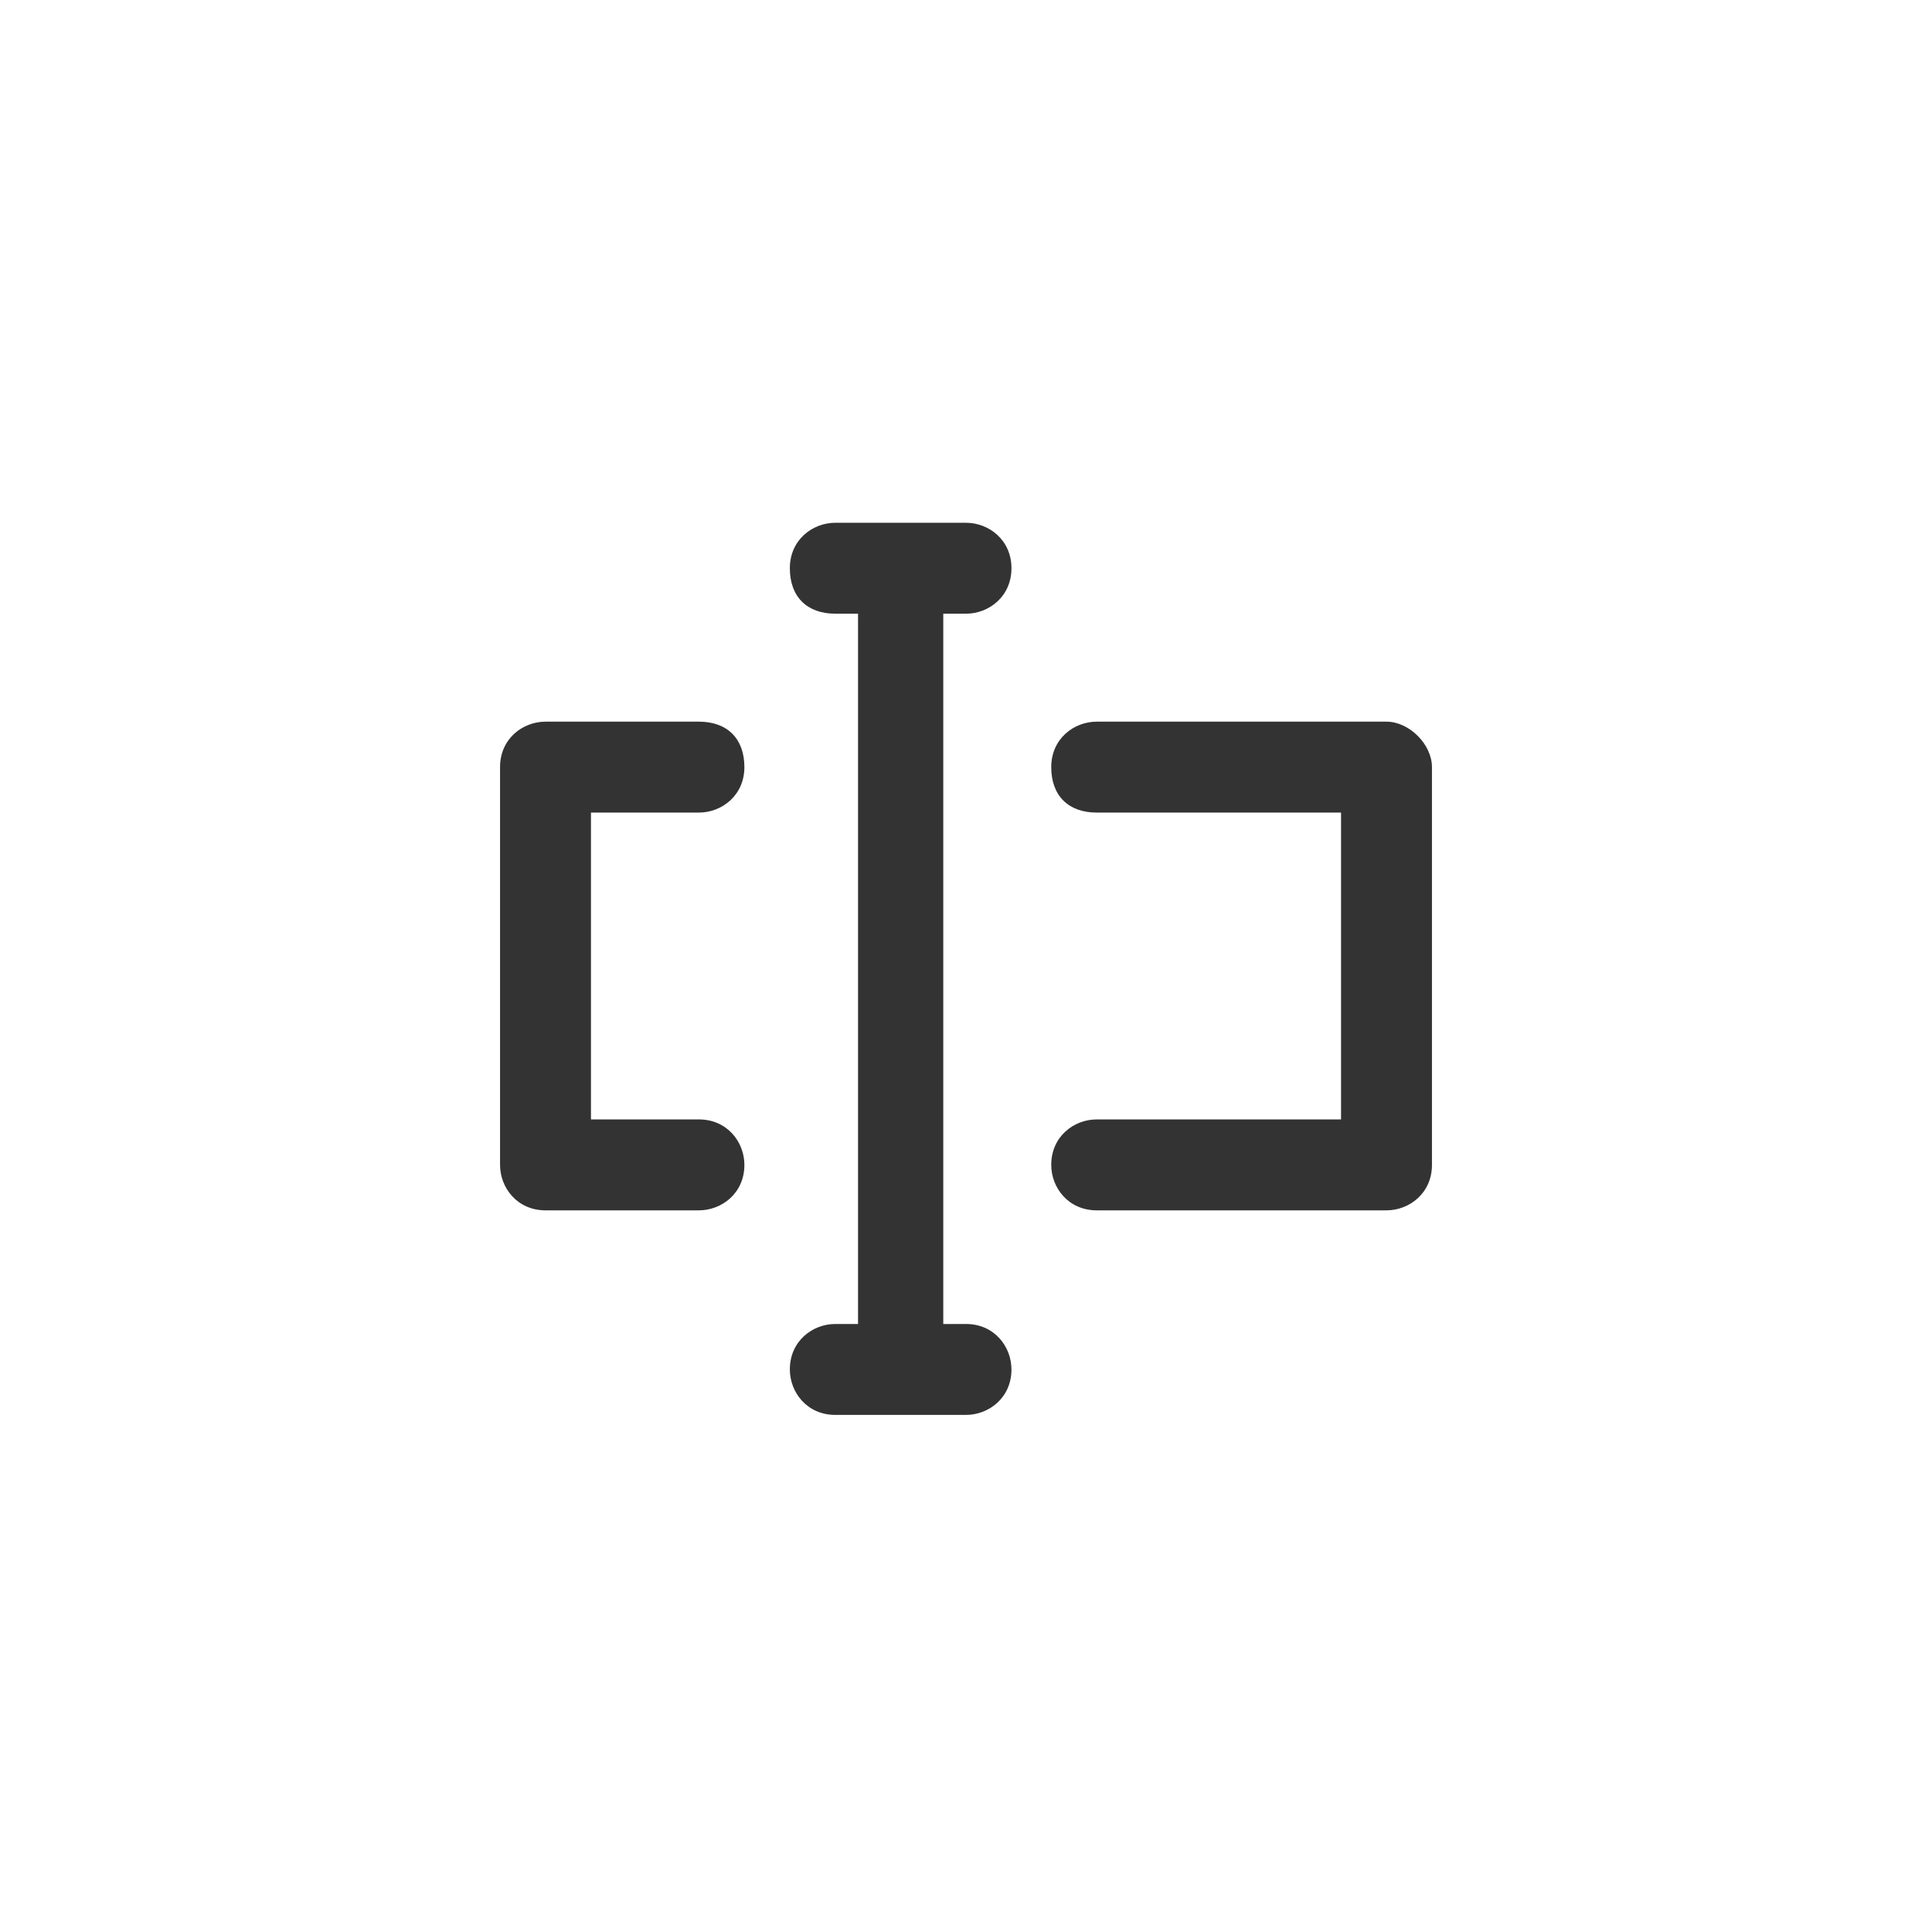 <svg xmlns="http://www.w3.org/2000/svg" viewBox="0 0 34 34">
	<path fill="#333333" d="M17,10.8c0.4,0,0.8-0.3,0.8-0.8S17.4,9.2,17,9.2h-2.3c-0.4,0-0.8,0.3-0.8,0.8s0.3,0.8,0.8,0.8h0.4v12.5h-0.4 c-0.4,0-0.8,0.3-0.8,0.8c0,0.4,0.3,0.8,0.8,0.8H17c0.4,0,0.8-0.3,0.8-0.8c0-0.4-0.3-0.8-0.8-0.8h-0.4V10.8H17z M12.3,14.3 c0.4,0,0.8-0.3,0.8-0.8s-0.3-0.8-0.8-0.8H9.6c-0.4,0-0.8,0.3-0.8,0.8v7c0,0.4,0.3,0.8,0.8,0.8h2.7c0.4,0,0.8-0.3,0.8-0.8 c0-0.4-0.3-0.8-0.8-0.8h-1.9v-5.4H12.3z M24.4,12.7h-5.1c-0.4,0-0.8,0.3-0.8,0.8s0.3,0.8,0.8,0.8h4.3v5.4h-4.3 c-0.4,0-0.8,0.3-0.8,0.8c0,0.4,0.3,0.8,0.8,0.8h5.1c0.4,0,0.8-0.3,0.8-0.8v-7C25.2,13.1,24.8,12.7,24.4,12.7z"/>
</svg>
